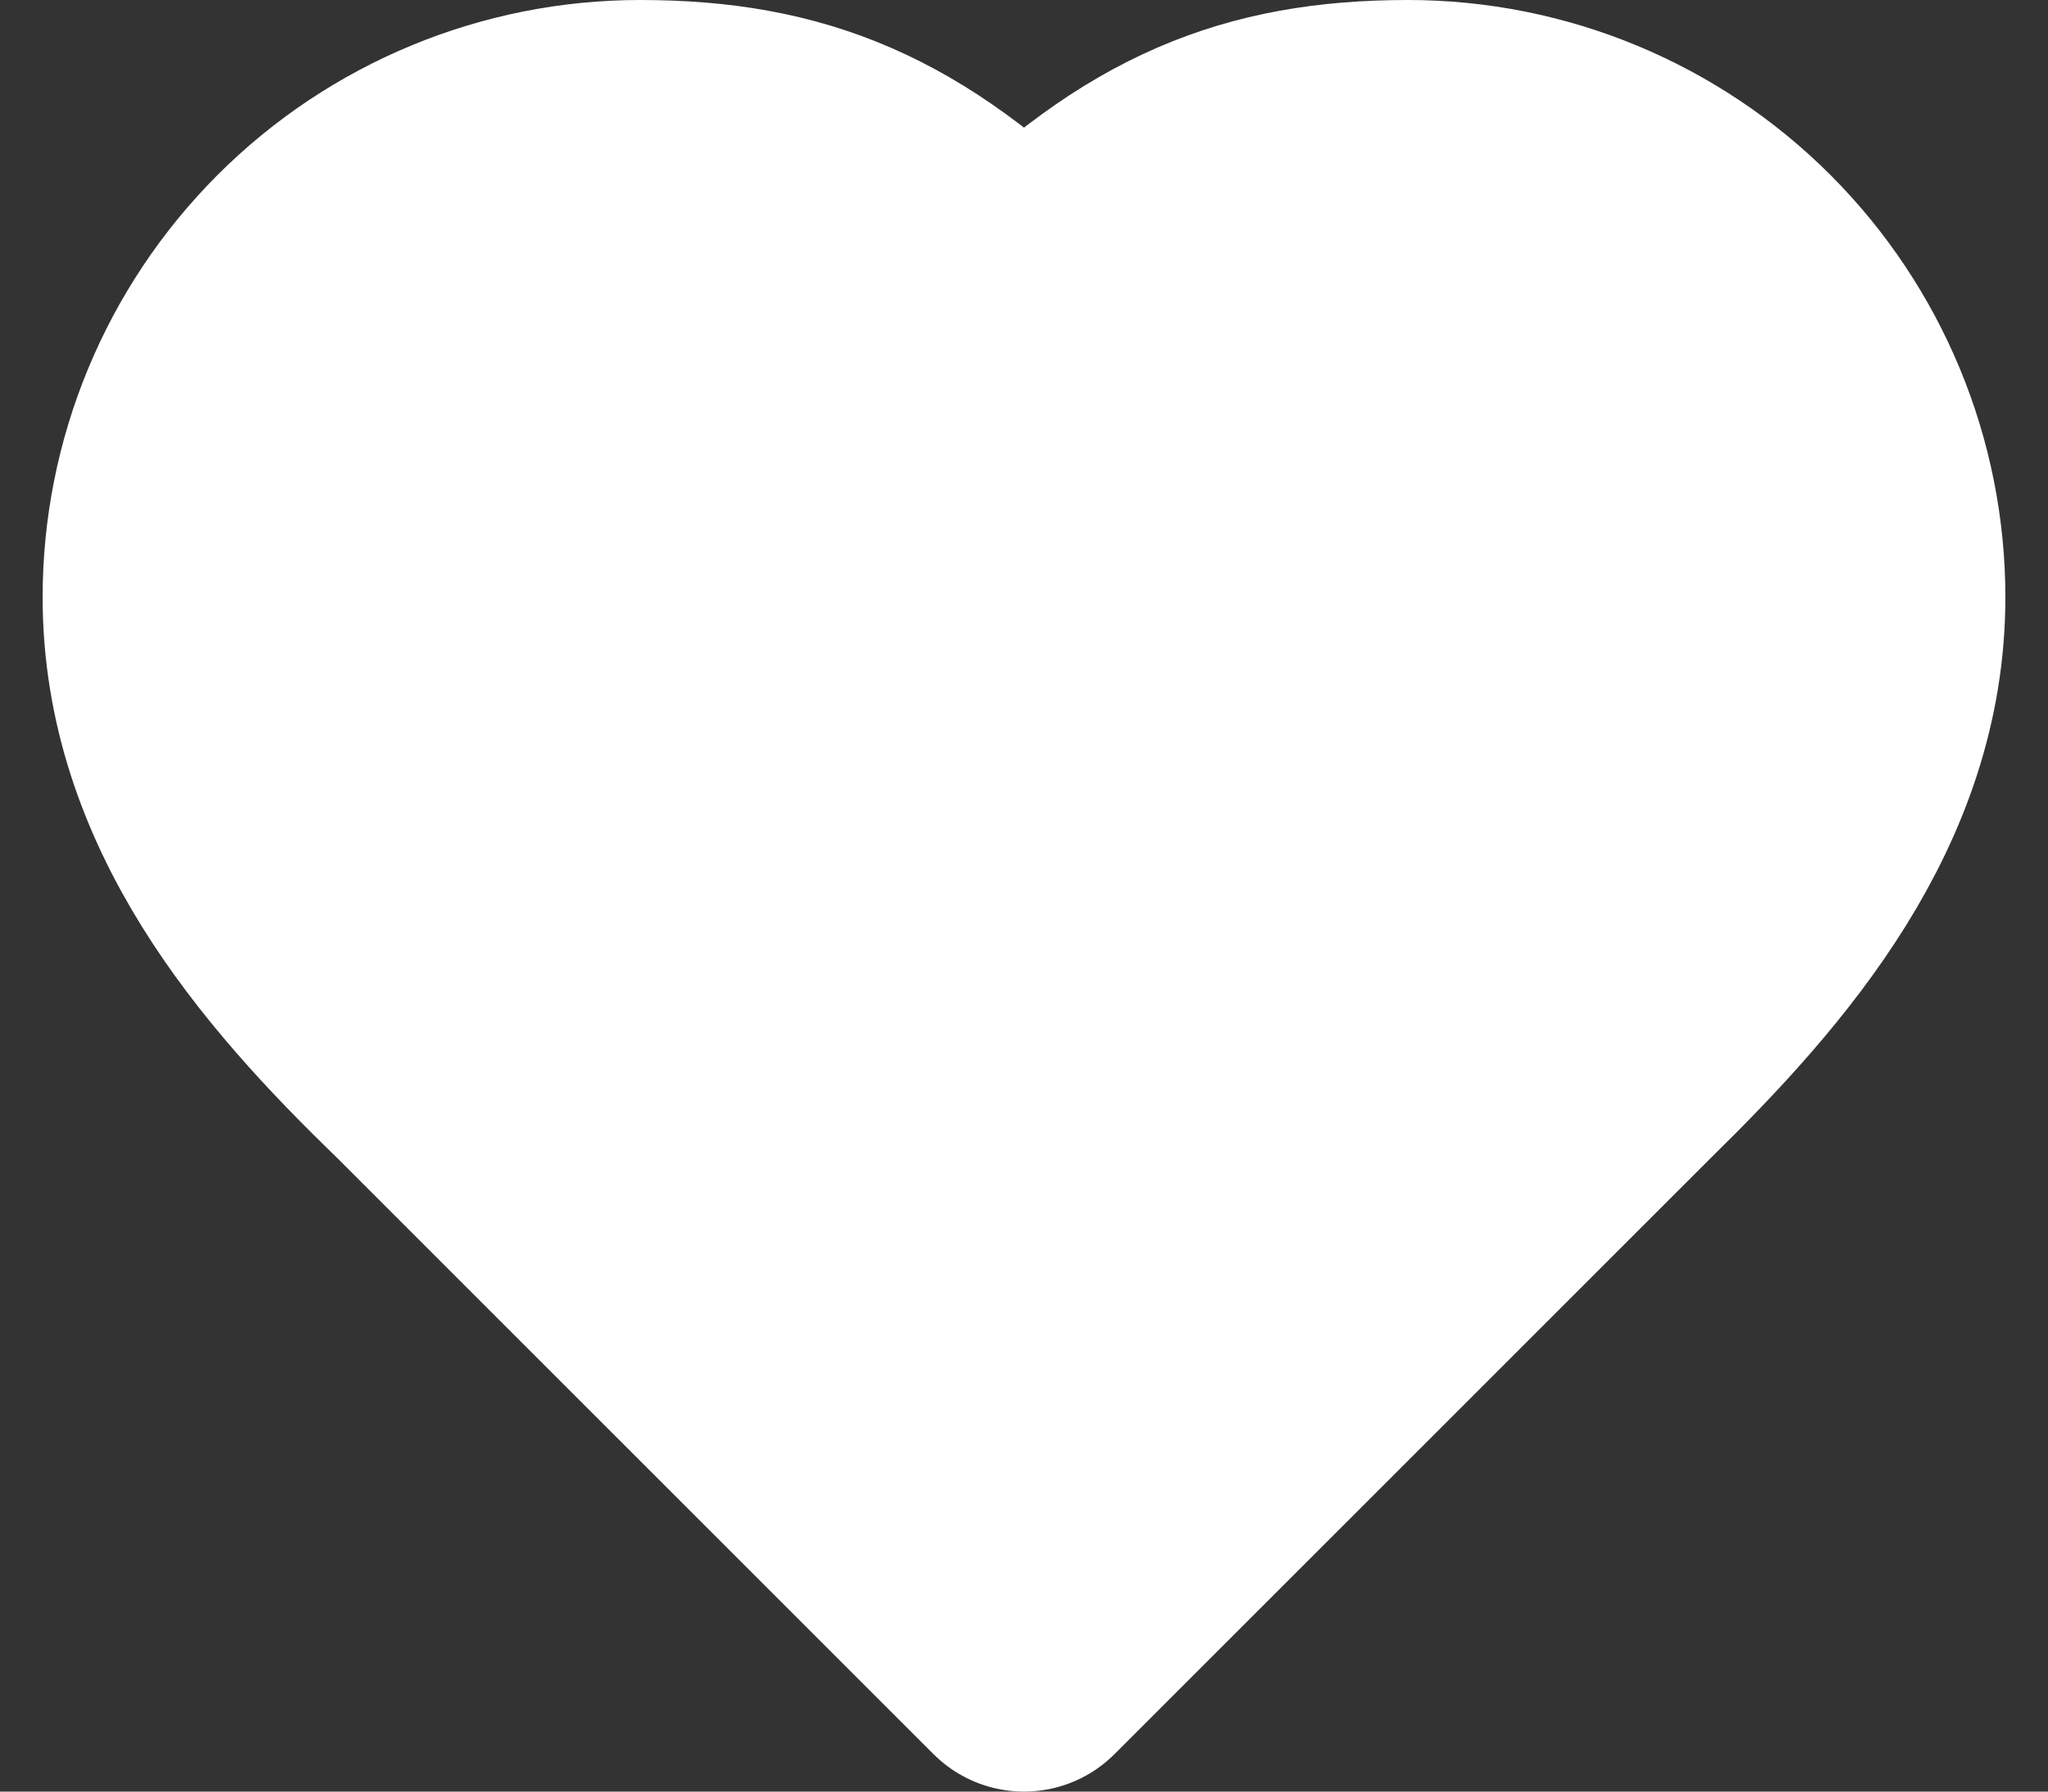 <svg width="16" height="14" viewBox="0 0 16 14" fill="none" xmlns="http://www.w3.org/2000/svg">
<rect x="0" y="0" width="16" height="14" fill="#333333" stroke="none"/>
<path d="M12.667 8.333C13.66 7.36 14.667 6.193 14.667 4.667C14.667 3.694 14.28 2.762 13.593 2.074C12.905 1.386 11.973 1 11 1C9.827 1 9 1.333 8 2.333C7 1.333 6.173 1 5 1C4.028 1 3.095 1.386 2.407 2.074C1.72 2.762 1.333 3.694 1.333 4.667C1.333 6.2 2.333 7.367 3.333 8.333L8 13L12.667 8.333Z" fill="white" stroke="white" stroke-width="2" stroke-linecap="round" stroke-linejoin="round"/>
</svg>
